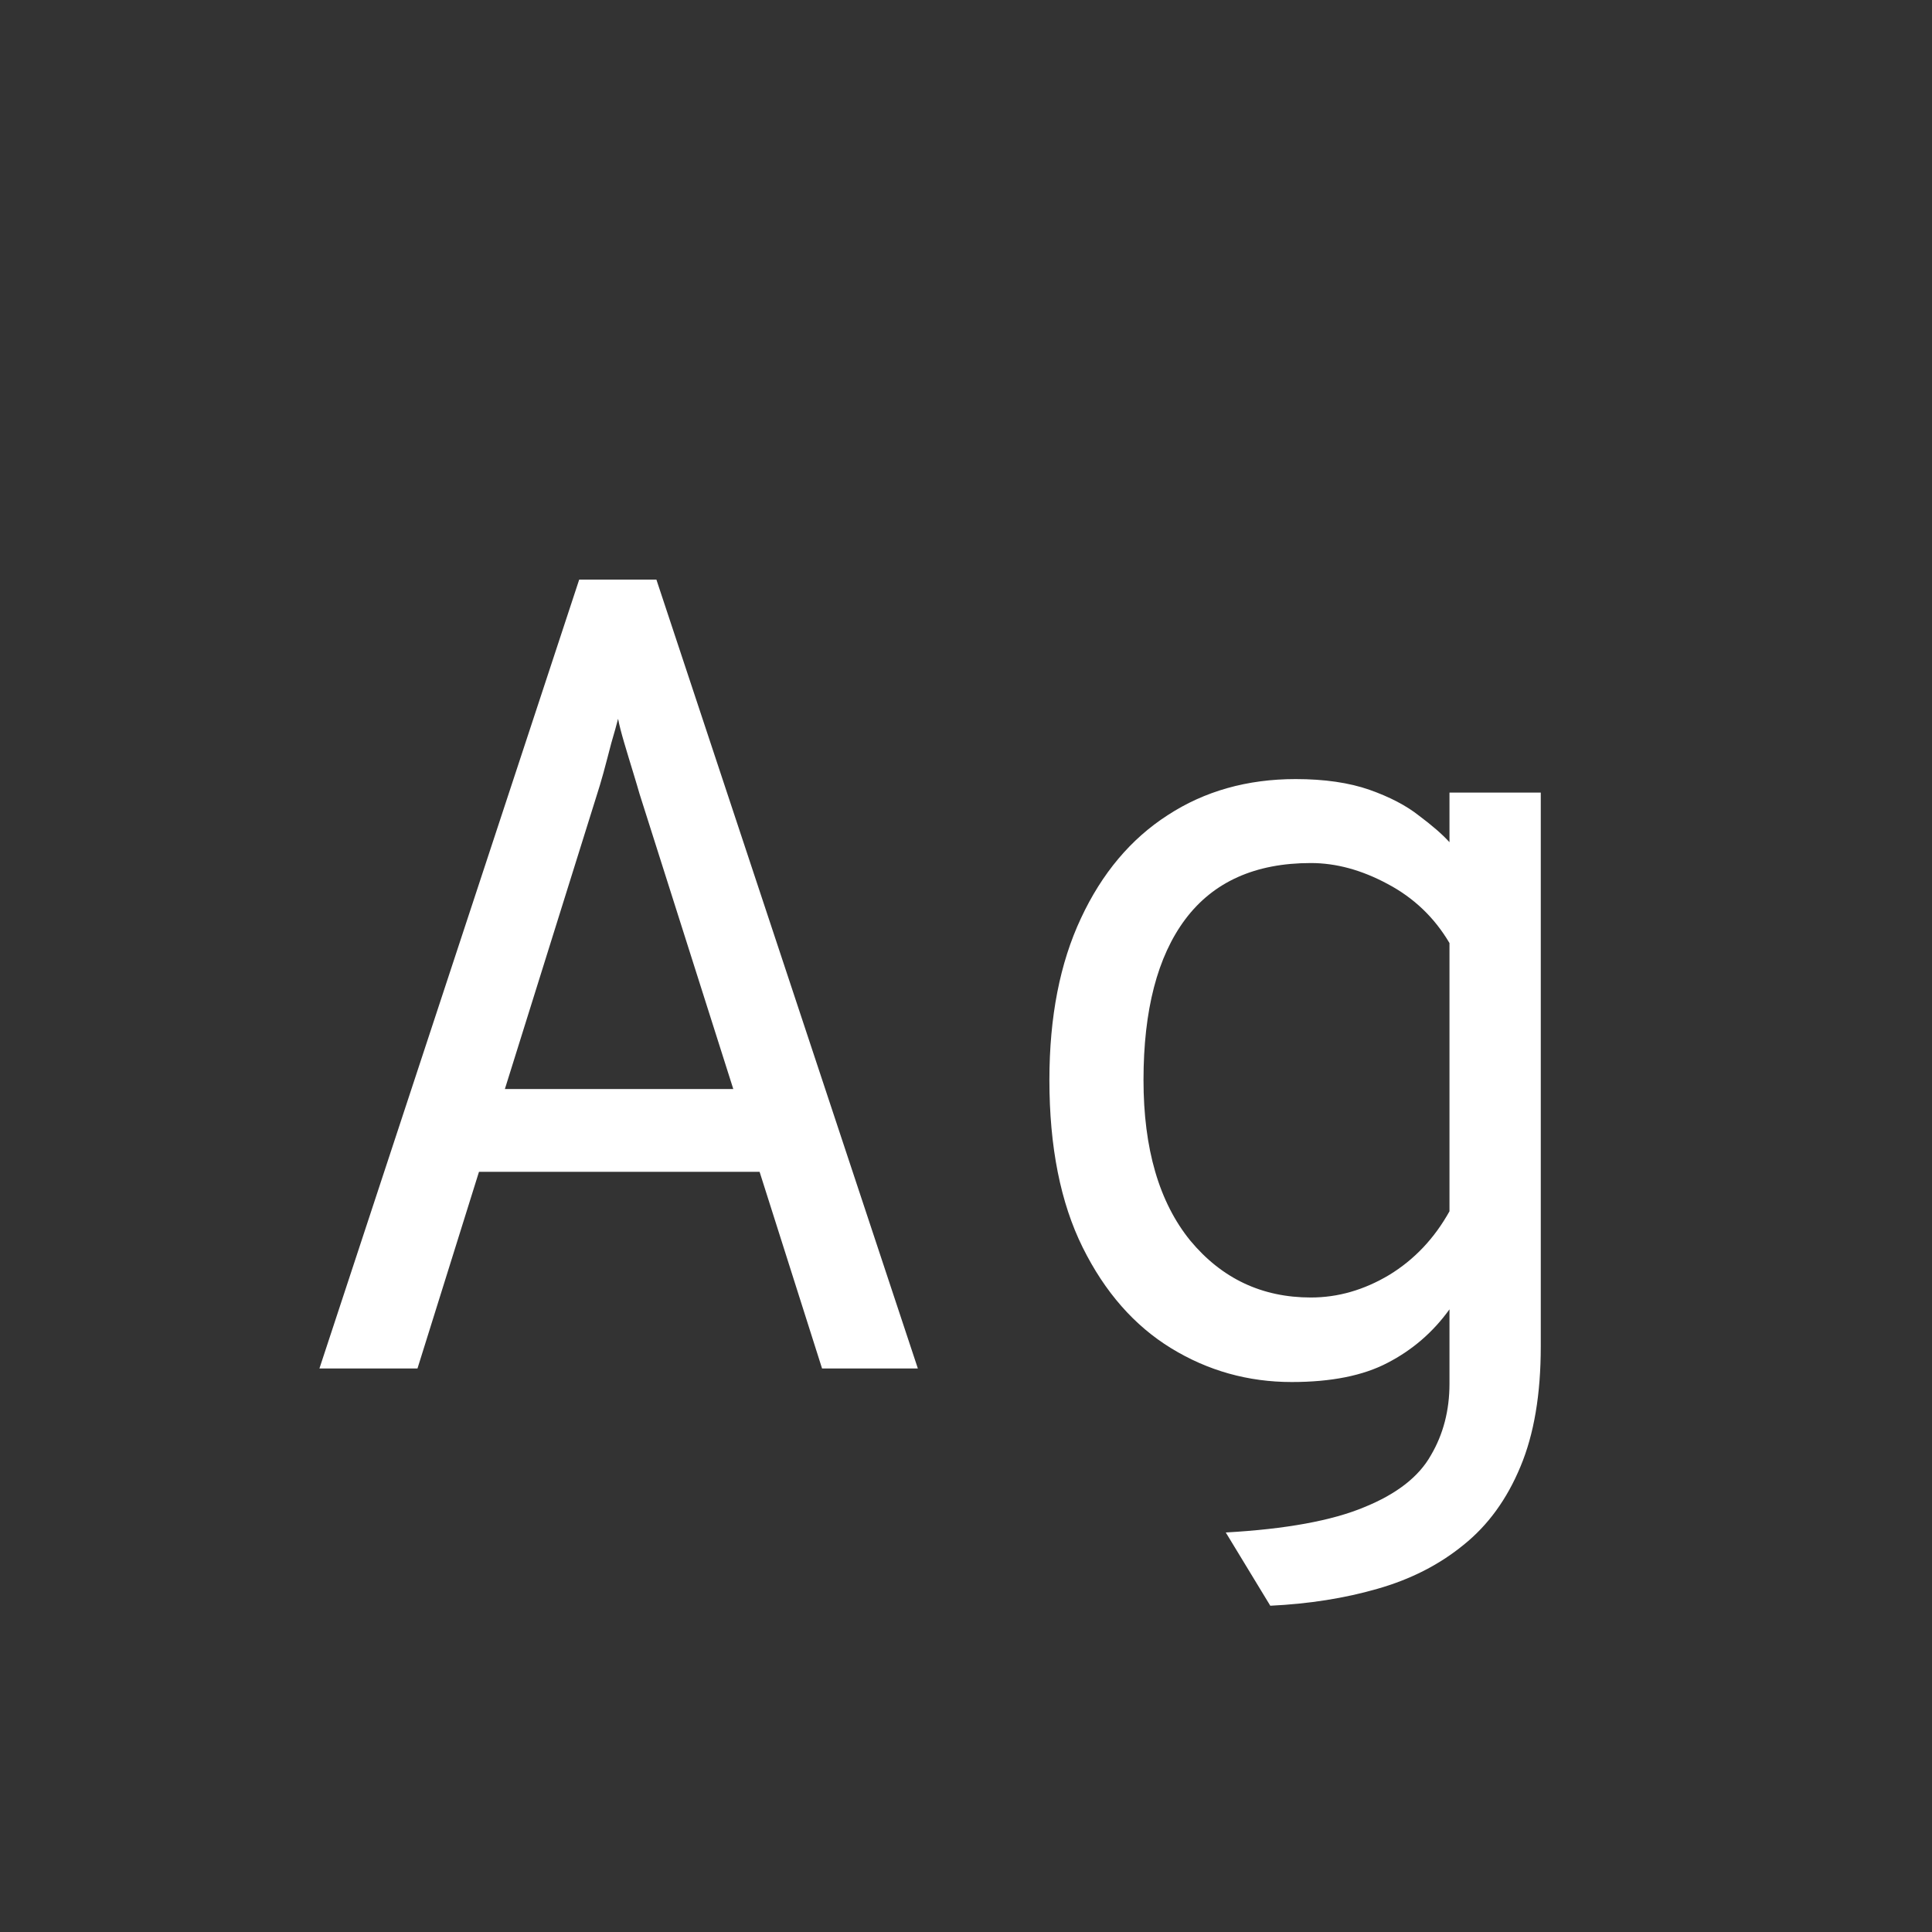 <svg width="24" height="24" viewBox="0 0 24 24" fill="none" xmlns="http://www.w3.org/2000/svg">
<rect x="0" y="0" width="24" height="24" fill="#333333" stroke="none"/>
<path d="M3.968 17L7.195 7.2H8.154L11.402 17H10.212L7.944 9.86C7.93 9.809 7.904 9.723 7.867 9.601C7.83 9.48 7.792 9.356 7.755 9.23C7.718 9.104 7.692 9.004 7.678 8.929C7.659 9.004 7.631 9.104 7.594 9.23C7.561 9.356 7.529 9.48 7.496 9.601C7.463 9.718 7.438 9.804 7.419 9.86L5.186 17H3.968ZM5.599 14.557L5.935 13.528H9.428L9.764 14.557H5.599ZM15.78 19.947L15.227 19.037C15.974 18.995 16.548 18.89 16.949 18.722C17.35 18.559 17.626 18.344 17.775 18.078C17.929 17.817 18.006 17.52 18.006 17.189V16.265C17.801 16.55 17.544 16.771 17.236 16.93C16.933 17.089 16.536 17.168 16.046 17.168C15.505 17.168 15.005 17.028 14.548 16.748C14.091 16.468 13.724 16.05 13.449 15.495C13.174 14.94 13.036 14.247 13.036 13.416C13.036 12.632 13.167 11.963 13.428 11.407C13.689 10.847 14.049 10.42 14.506 10.126C14.963 9.828 15.493 9.678 16.095 9.678C16.454 9.678 16.76 9.723 17.012 9.811C17.264 9.9 17.469 10.007 17.628 10.133C17.791 10.255 17.917 10.364 18.006 10.462V9.846H19.14V16.727C19.14 17.32 19.056 17.817 18.888 18.218C18.72 18.624 18.484 18.948 18.181 19.191C17.878 19.439 17.521 19.62 17.11 19.737C16.704 19.854 16.261 19.924 15.78 19.947ZM16.284 16.118C16.62 16.118 16.944 16.025 17.257 15.838C17.57 15.647 17.819 15.383 18.006 15.047V11.715C17.819 11.398 17.563 11.153 17.236 10.98C16.914 10.807 16.597 10.721 16.284 10.721C15.593 10.721 15.073 10.954 14.723 11.421C14.378 11.883 14.205 12.548 14.205 13.416C14.205 14.27 14.399 14.935 14.786 15.411C15.178 15.883 15.677 16.118 16.284 16.118Z" fill="white"/>
</svg>
